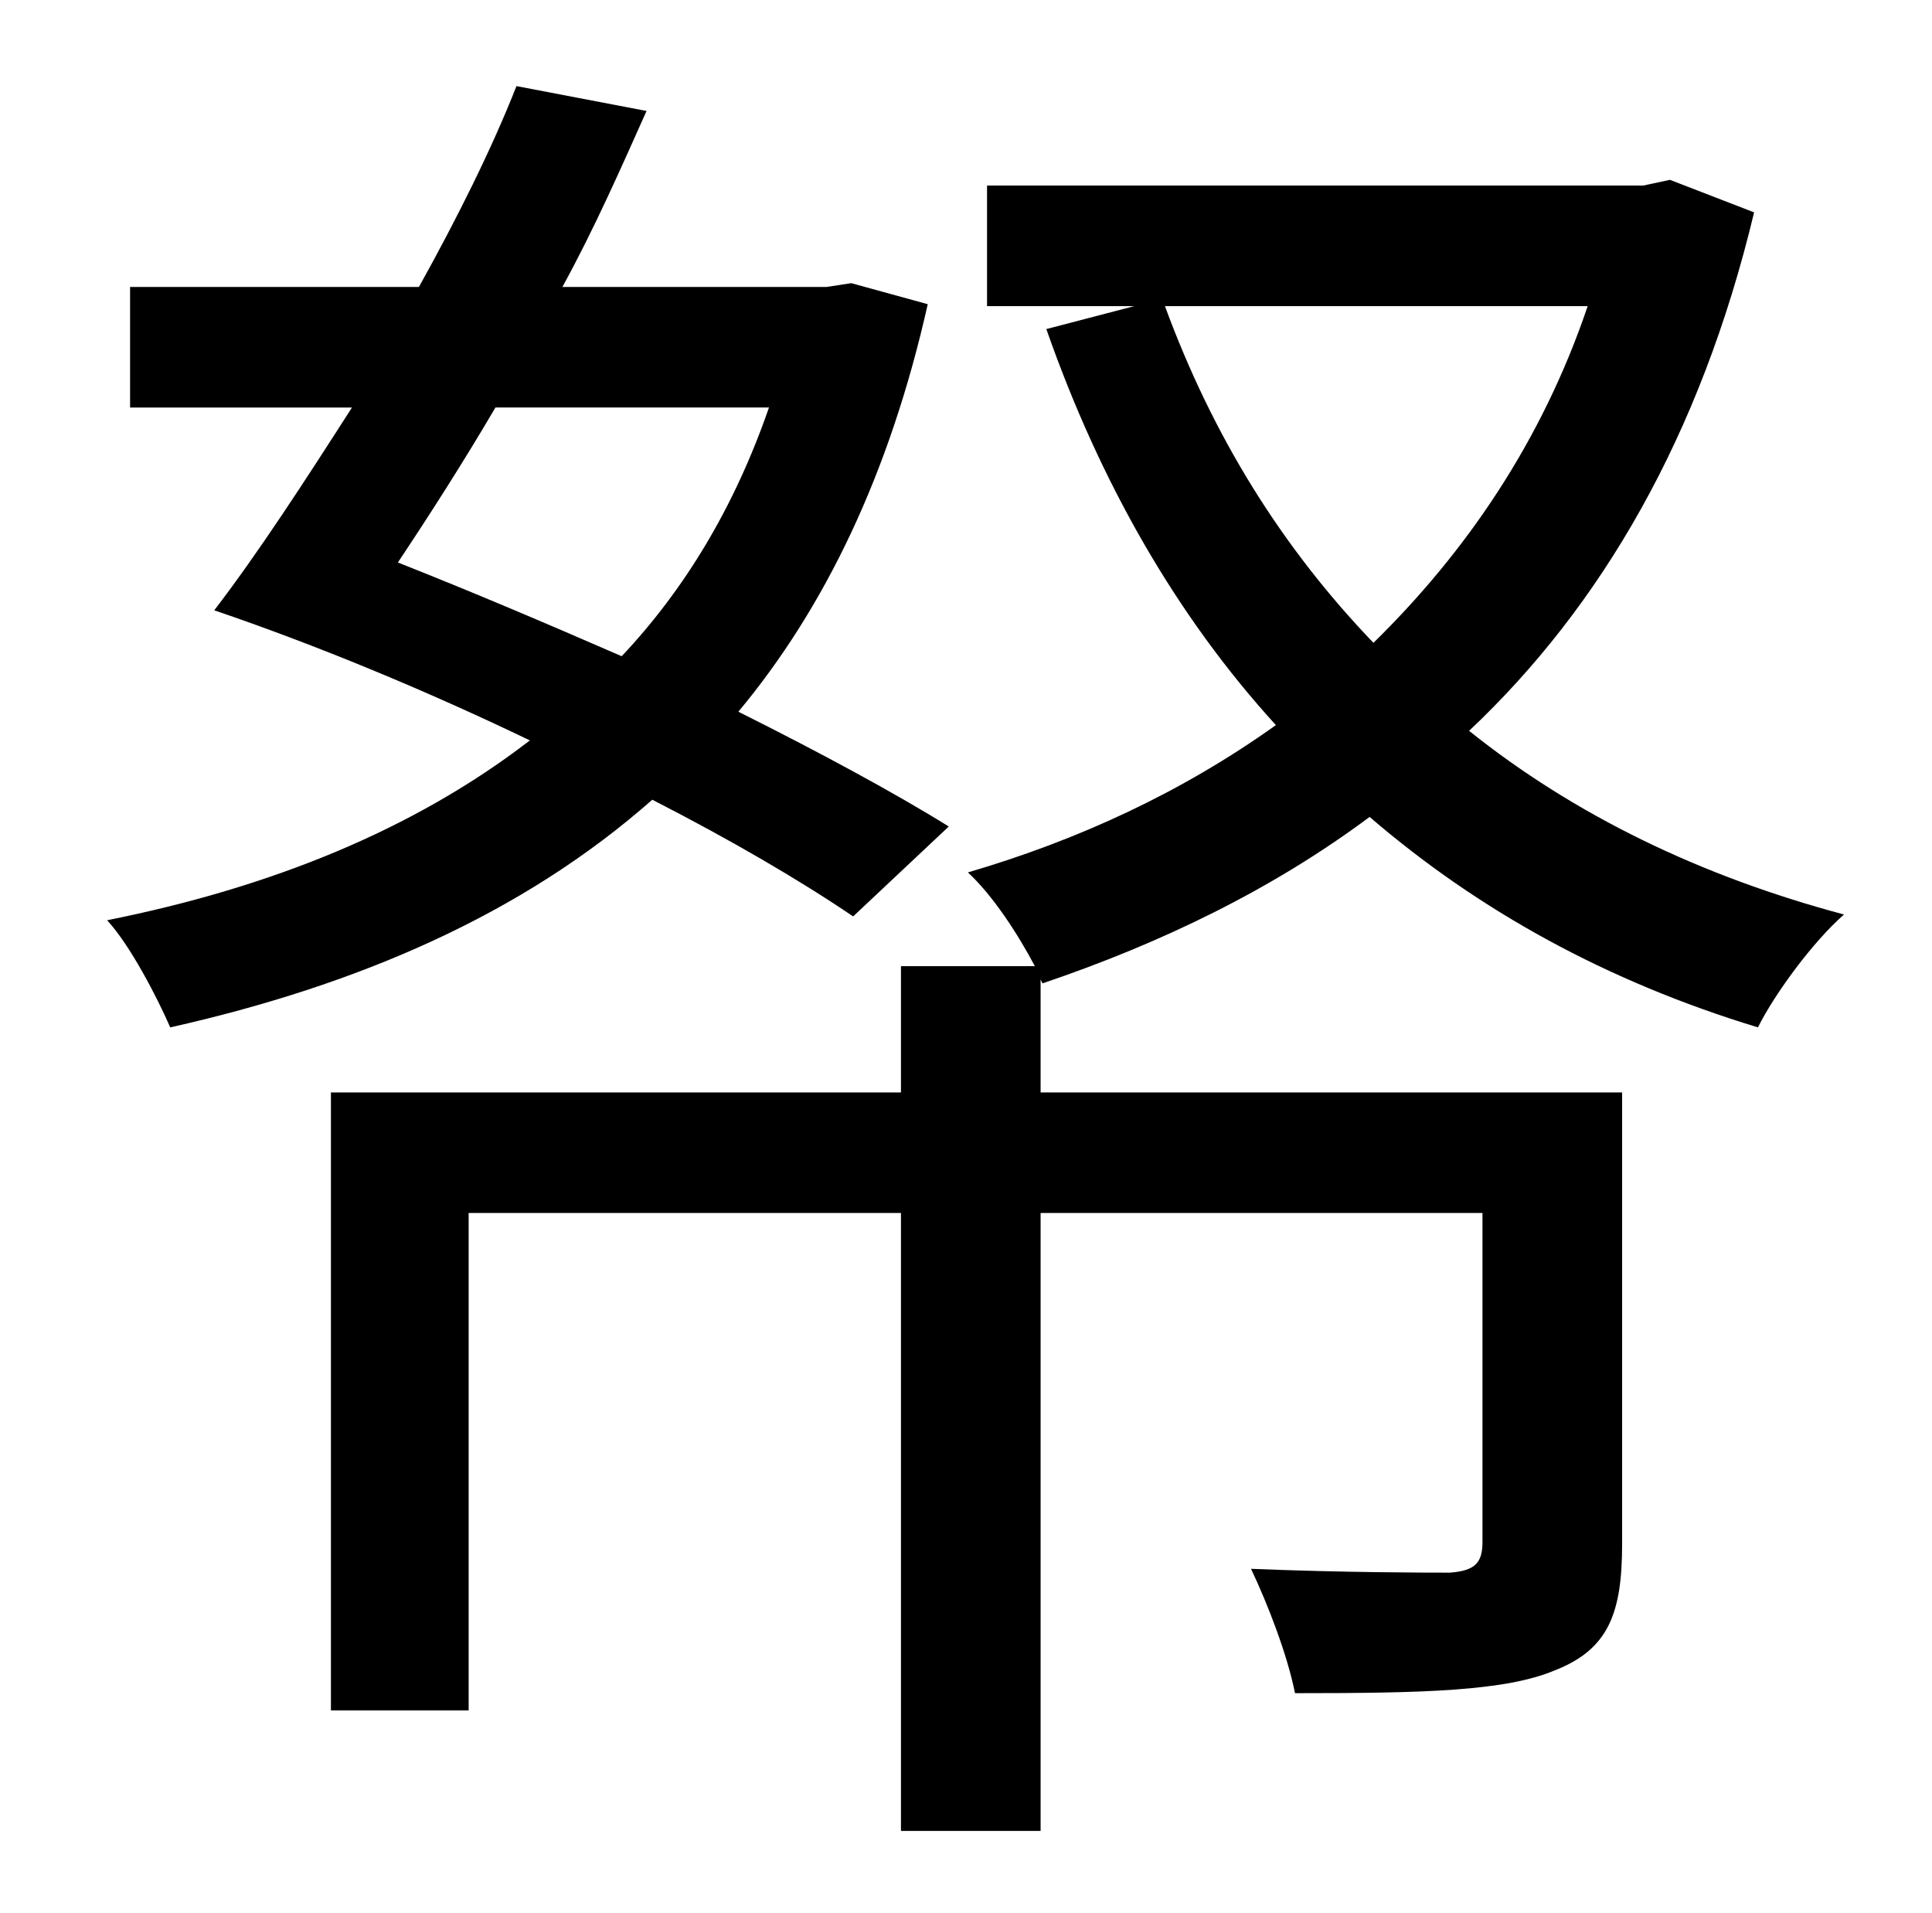 <?xml version="1.0" standalone="no"?>
<!DOCTYPE svg PUBLIC "-//W3C//DTD SVG 1.1//EN" "http://www.w3.org/Graphics/SVG/1.1/DTD/svg11.dtd" >
<svg xmlns="http://www.w3.org/2000/svg" xmlns:xlink="http://www.w3.org/1999/xlink" version="1.1" viewBox="-10 0 1010 1000">
   <path fill="currentColor"
d="M392 213h-143c-17 29 -35 57 -51 81c38 15 78 32 117 49c33 -35 59 -78 77 -130zM486 432l-50 47c-28 -19 -64 -40 -105 -61c-68 60 -154 97 -252 119c-7 -16 -21 -43 -33 -56c85 -17 160 -47 221 -94c-54 -26 -112 -50 -165 -68c23 -30 47 -67 72 -106h-116v-63h151
c20 -36 38 -72 51 -105l68 13c-13 29 -27 61 -44 92h138l13 -2l40 11c-20 89 -54 159 -99 213c42 21 81 42 110 60zM820 160h-221c25 68 61 126 109 176c48 -47 88 -105 112 -176zM863 94l44 17c-28 117 -80 206 -149 271c55 44 121 76 196 96c-16 14 -36 41 -45 59
c-79 -24 -146 -61 -203 -110c-51 38 -109 66 -171 87l-1 -2v59h304v236c0 36 -7 55 -35 66c-26 11 -69 12 -136 12c-4 -20 -14 -46 -23 -65c49 2 92 2 104 2c13 -1 17 -5 17 -16v-172h-231v323h-73v-323h-226v260h-72v-323h298v-66h70c-9 -17 -22 -37 -35 -49
c58 -17 112 -42 161 -77c-52 -57 -92 -127 -120 -207l46 -12h-77v-63h343z" />
</svg>
